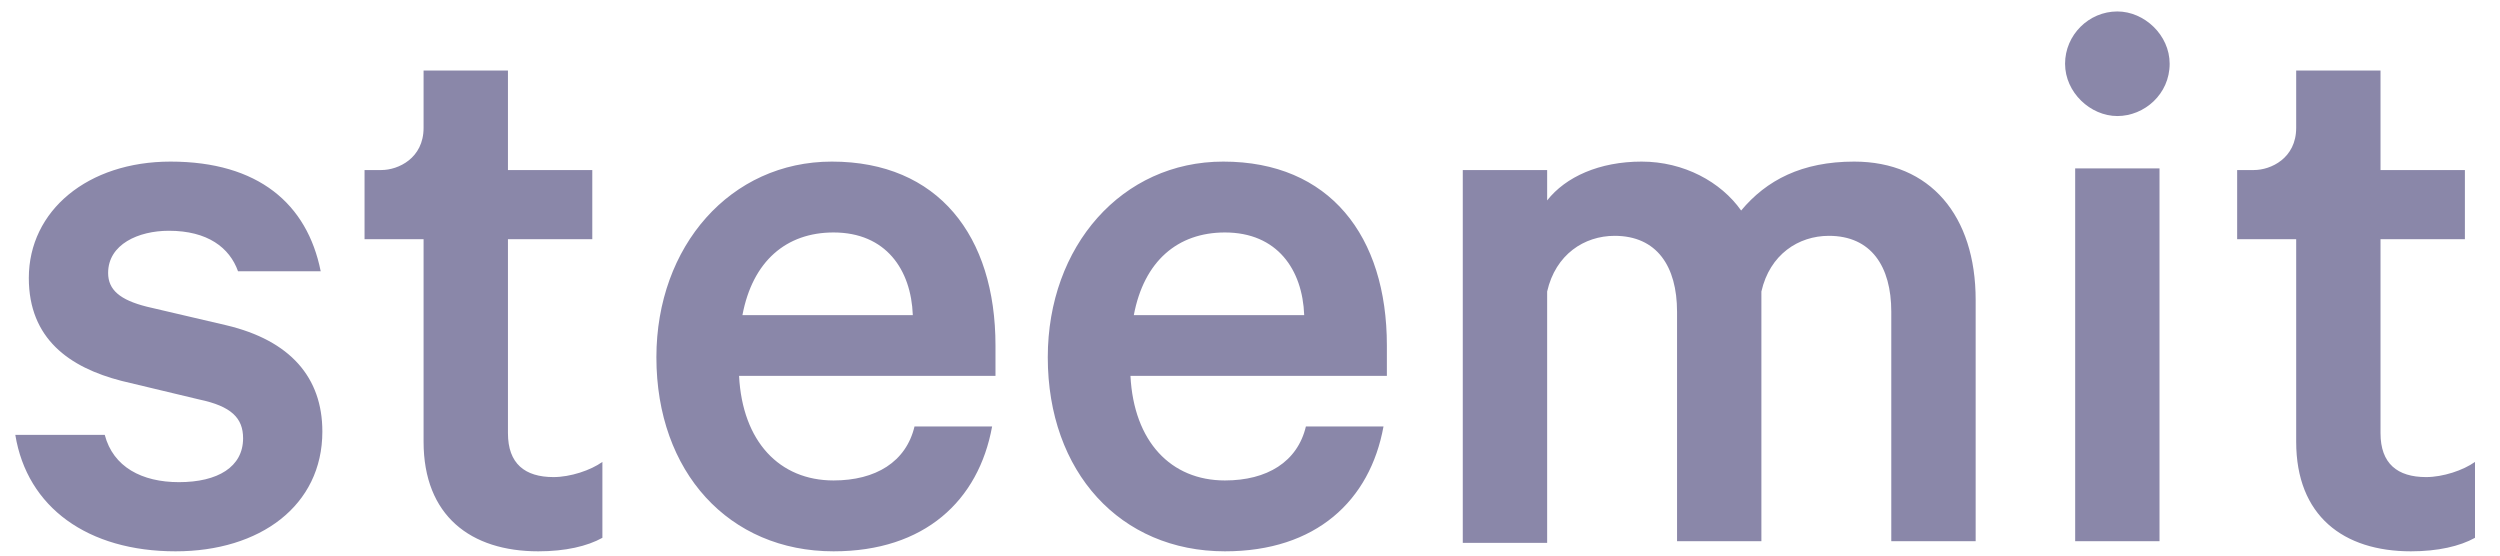 <svg width="72" height="16" viewBox="0 0 72 16" fill="none" xmlns="http://www.w3.org/2000/svg">
<path d="M62.486 1.836C62.486 1.01 61.757 0.33 60.98 0.33C60.154 0.33 59.474 1.01 59.474 1.836C59.474 2.662 60.203 3.342 60.98 3.342C61.757 3.342 62.486 2.711 62.486 1.836ZM62.194 4.849H59.765V15.586H62.194V4.849ZM50.145 6.063C49.562 5.237 48.493 4.654 47.279 4.654C46.064 4.654 45.092 5.092 44.558 5.772V4.897H42.128V15.635H44.558V8.395C44.801 7.327 45.627 6.792 46.501 6.792C47.716 6.792 48.299 7.667 48.299 8.978V15.586H50.728V8.395C50.971 7.327 51.797 6.792 52.672 6.792C53.886 6.792 54.469 7.667 54.469 8.978V15.586H56.899V8.638C56.899 6.209 55.587 4.654 53.4 4.654C51.894 4.654 50.874 5.189 50.145 6.063ZM35.278 6.695C33.917 6.695 32.946 7.521 32.654 9.076H37.561C37.513 7.764 36.784 6.695 35.278 6.695ZM37.61 12.282H39.845C39.456 14.42 37.901 15.878 35.278 15.878C32.265 15.878 30.176 13.594 30.176 10.29C30.176 7.084 32.314 4.654 35.229 4.654C38.29 4.654 39.942 6.792 39.942 9.95V10.825H32.557C32.654 12.72 33.723 13.837 35.278 13.837C36.492 13.837 37.367 13.303 37.61 12.282ZM24.006 6.695C22.645 6.695 21.674 7.521 21.382 9.076H26.289C26.241 7.764 25.512 6.695 24.006 6.695ZM26.338 12.282H28.573C28.184 14.42 26.629 15.878 24.006 15.878C20.993 15.878 18.904 13.594 18.904 10.29C18.904 7.084 21.042 4.654 23.957 4.654C27.018 4.654 28.67 6.792 28.67 9.95V10.825H21.285C21.382 12.72 22.451 13.837 24.006 13.837C25.22 13.837 26.095 13.303 26.338 12.282ZM66.13 12.72C66.13 14.857 67.49 15.878 69.434 15.878C70.211 15.878 70.843 15.732 71.28 15.489V13.303C70.94 13.546 70.357 13.74 69.871 13.74C69.045 13.74 68.559 13.351 68.559 12.477V6.889H70.989V4.897H68.559V2.031H66.13V3.683C66.13 4.557 65.401 4.897 64.915 4.897H64.43V6.889H66.13V12.72ZM12.199 12.72C12.199 14.857 13.56 15.878 15.503 15.878C16.281 15.878 16.912 15.732 17.349 15.489V13.303C17.009 13.546 16.426 13.74 15.941 13.74C15.114 13.74 14.629 13.351 14.629 12.477V6.889H17.058V4.897H14.629V2.031H12.199V3.683C12.199 4.557 11.47 4.897 10.985 4.897H10.499V6.889H12.199V12.72ZM0.441 12.525C0.782 14.614 2.531 15.878 5.057 15.878C7.486 15.878 9.284 14.566 9.284 12.428C9.284 10.873 8.361 9.804 6.515 9.367L4.231 8.833C3.454 8.638 3.114 8.347 3.114 7.861C3.114 7.035 3.988 6.646 4.863 6.646C5.98 6.646 6.612 7.132 6.855 7.812H9.236C8.847 5.869 7.438 4.654 4.911 4.654C2.531 4.654 0.83 6.063 0.83 8.007C0.83 9.756 1.996 10.582 3.502 10.97L5.737 11.505C6.661 11.699 7.001 12.039 7.001 12.622C7.001 13.448 6.272 13.886 5.154 13.886C4.085 13.886 3.259 13.448 3.017 12.525H0.441Z" fill="#8A87A9"/>
</svg>
